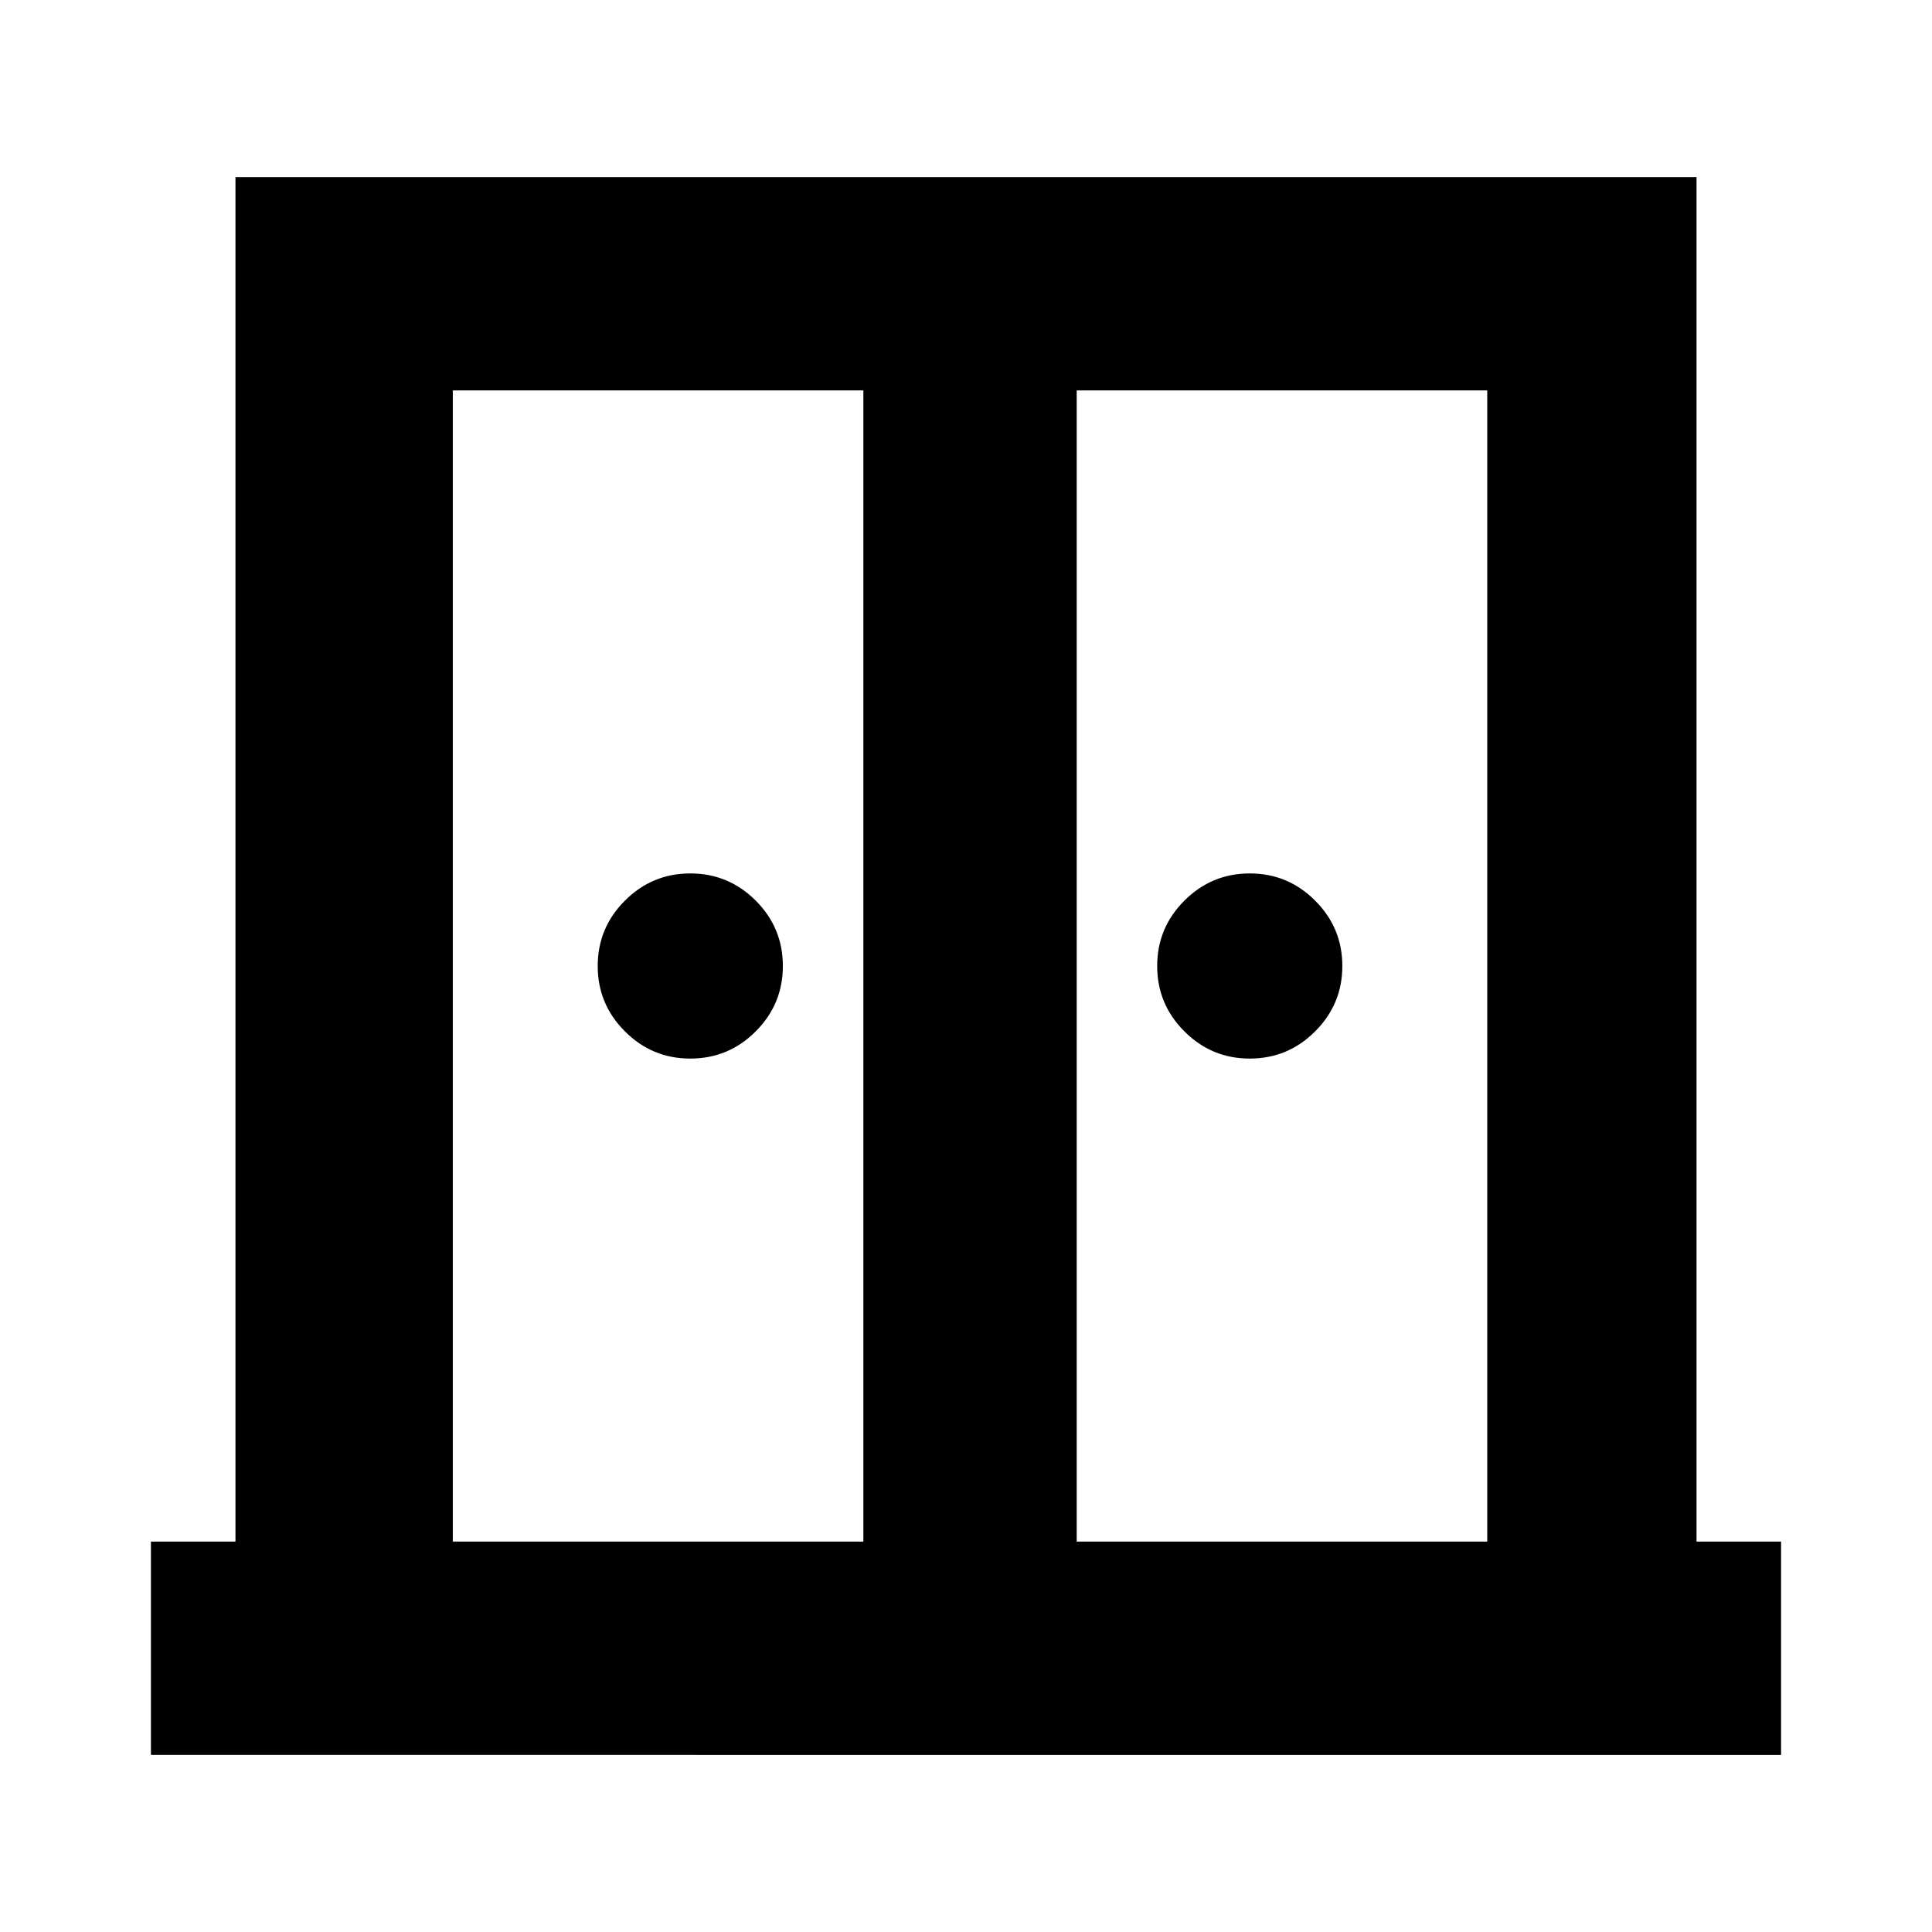 <svg xmlns="http://www.w3.org/2000/svg" height="24" width="24"><path d="M8.575 13.15q-.475 0-.812-.338-.338-.337-.338-.812 0-.475.338-.812.337-.338.812-.338.475 0 .813.338.337.337.337.812 0 .475-.337.812-.338.338-.813.338Zm6.95 0q-.475 0-.812-.338-.338-.337-.338-.812 0-.475.338-.812.337-.338.812-.338.475 0 .812.338.338.337.338.812 0 .475-.338.812-.337.338-.812.338ZM1.875 21.8v-2.65h1.05V2.2h18.15v16.95h1.05v2.65Zm3.75-2.65h5.1V4.85h-5.1Zm7.75 0h5.1V4.85h-5.1Zm-1.325-8.475Z"/></svg>